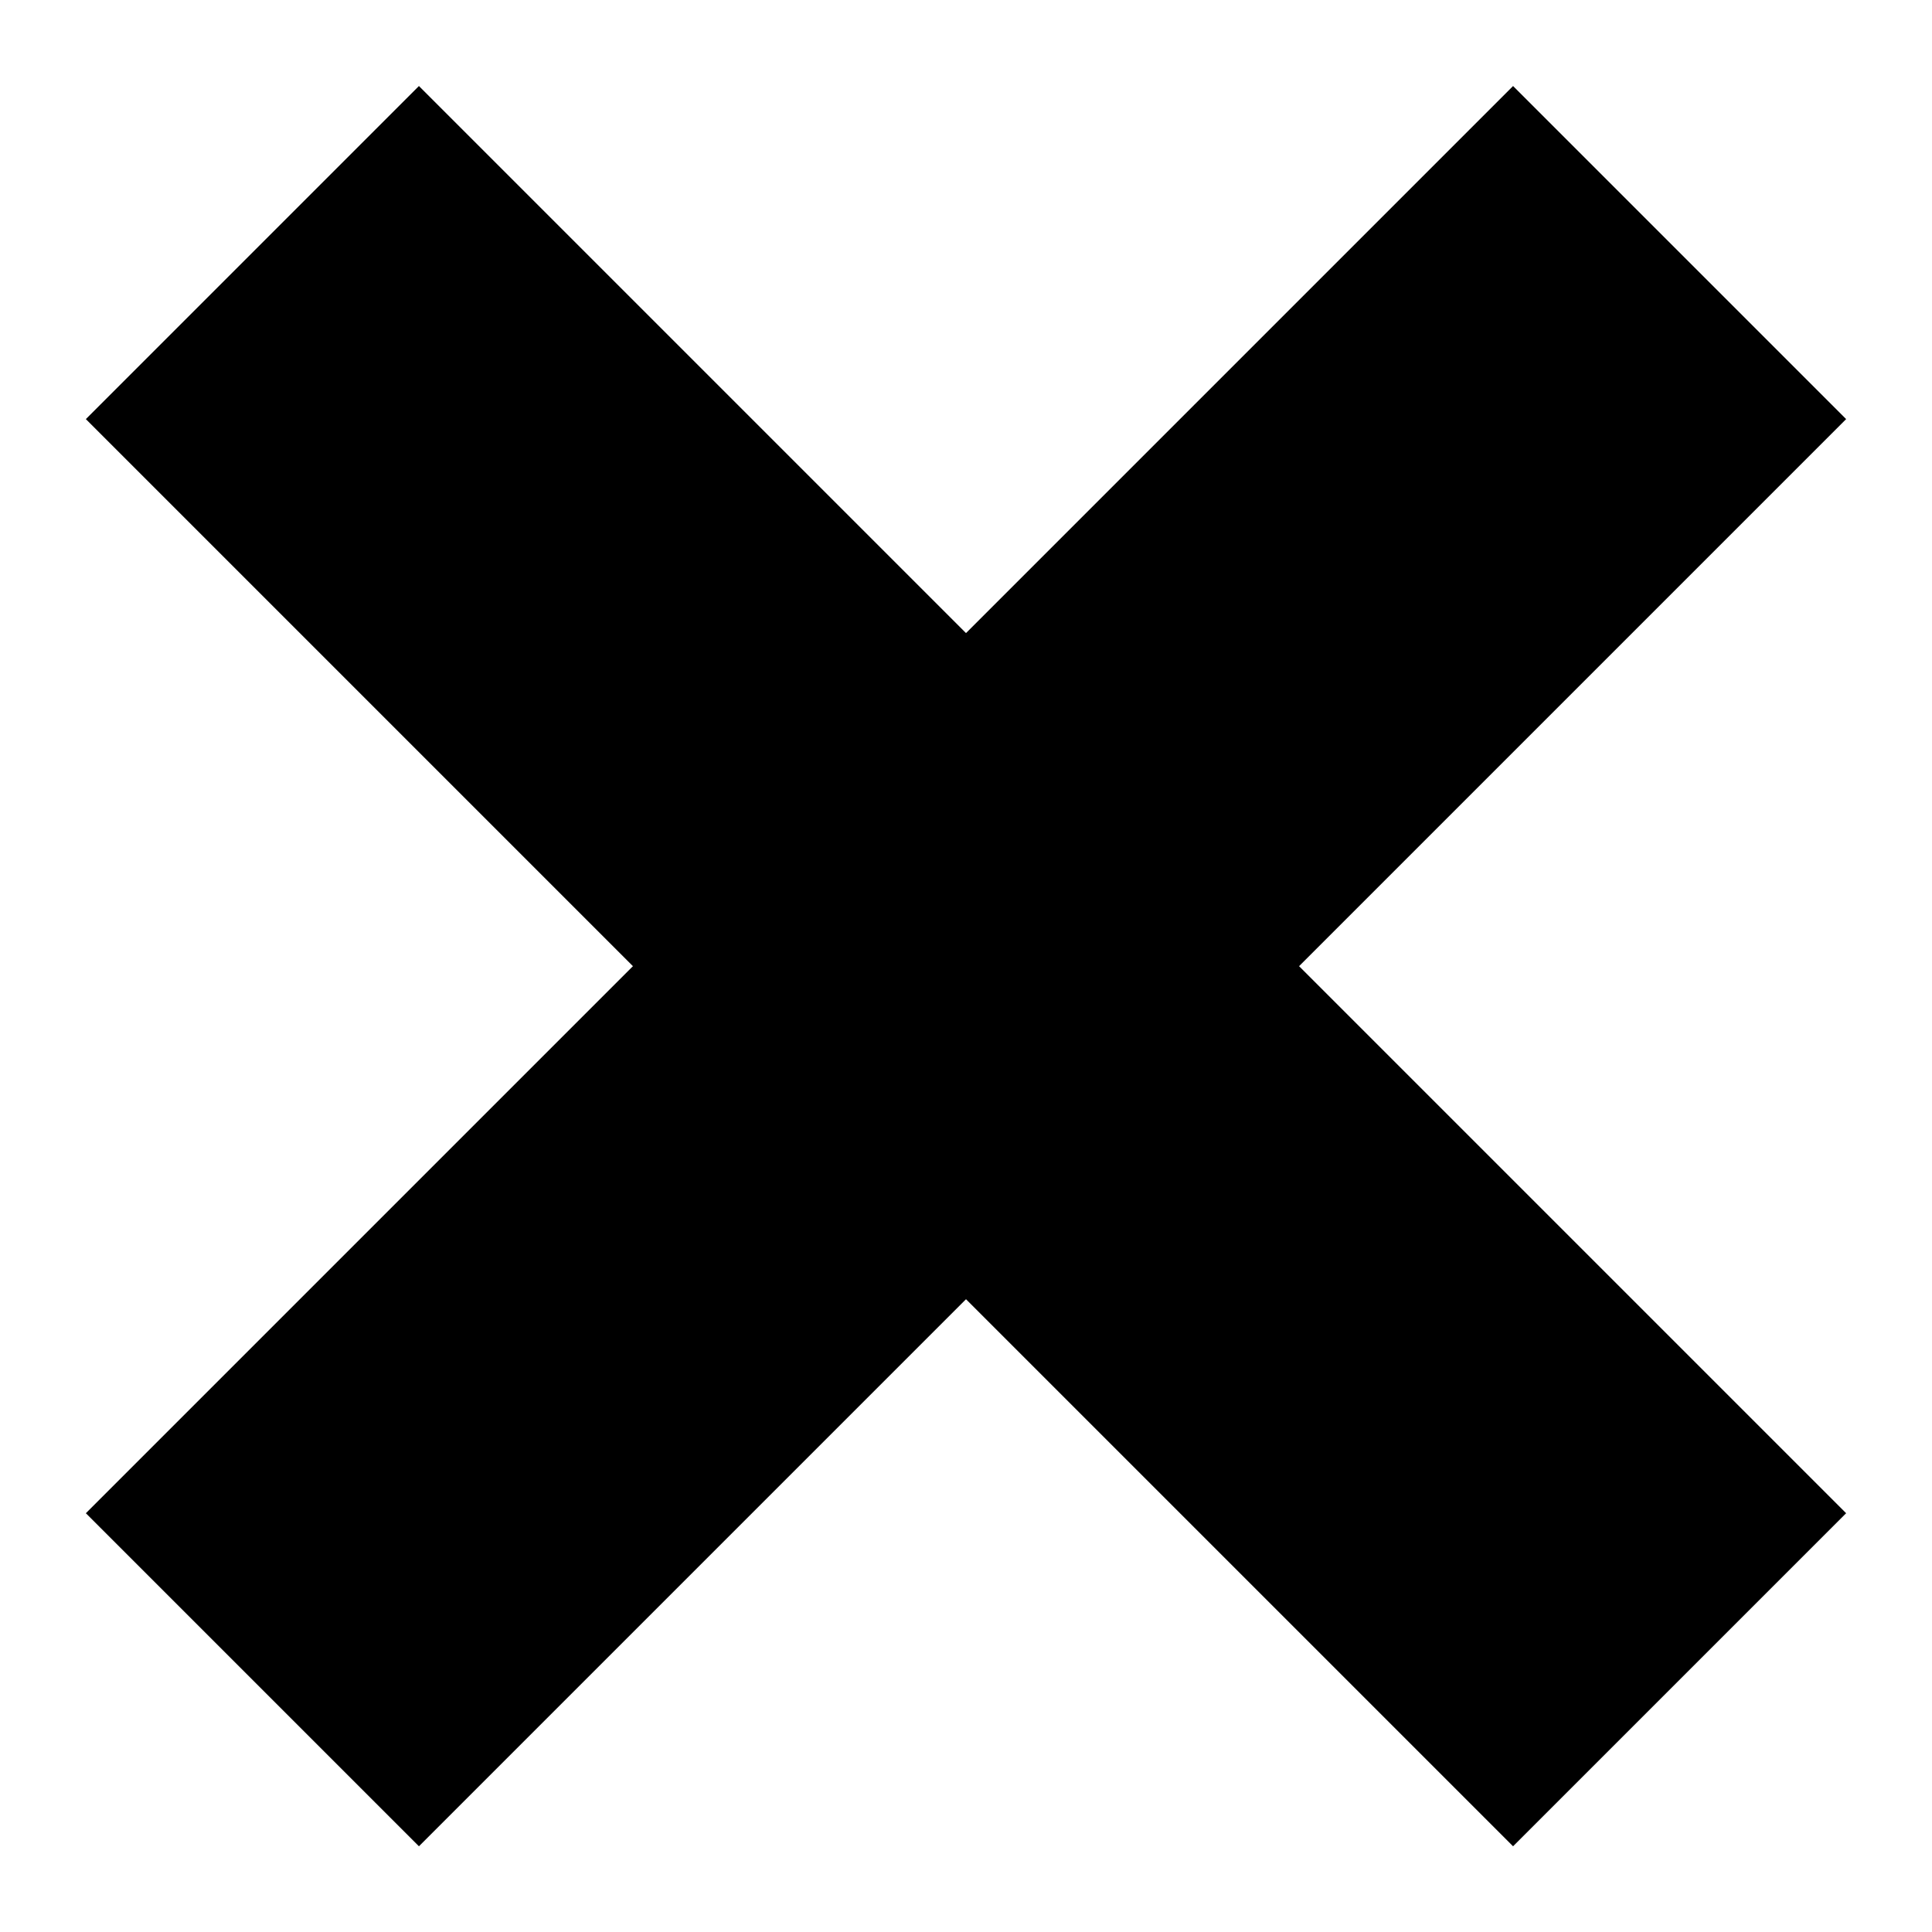 <?xml version="1.0" encoding="UTF-8" standalone="no"?>
<!-- Created with Inkscape (http://www.inkscape.org/) -->

<svg
   xmlns:dc="http://purl.org/dc/elements/1.1/"
   xmlns:cc="http://creativecommons.org/ns#"
   xmlns:rdf="http://www.w3.org/1999/02/22-rdf-syntax-ns#"
   xmlns:svg="http://www.w3.org/2000/svg"
   xmlns="http://www.w3.org/2000/svg"
   version="1.1"
   width="224.75"
   height="224.781"
   id="svg4372">
  <defs
     id="defs4374" />
  <g
     transform="translate(-192.625,-224.969)"
     id="layer1">
    <path
       d="M 206.005,401.002 368.64,238.367 403.995,273.723 241.36,436.357 z"
       id="rect4892"
       style="fill:#000000;fill-opacity:1;stroke:#000000;stroke-width:4.796;stroke-miterlimit:4;stroke-opacity:1" />
    <path
       d="M 241.36,238.367 403.995,401.002 368.64,436.357 206.005,273.723 z"
       id="path4895"
       style="fill:#000000;fill-opacity:1;stroke:#000000;stroke-width:4.796;stroke-miterlimit:4;stroke-opacity:1" />
  </g>
</svg>
